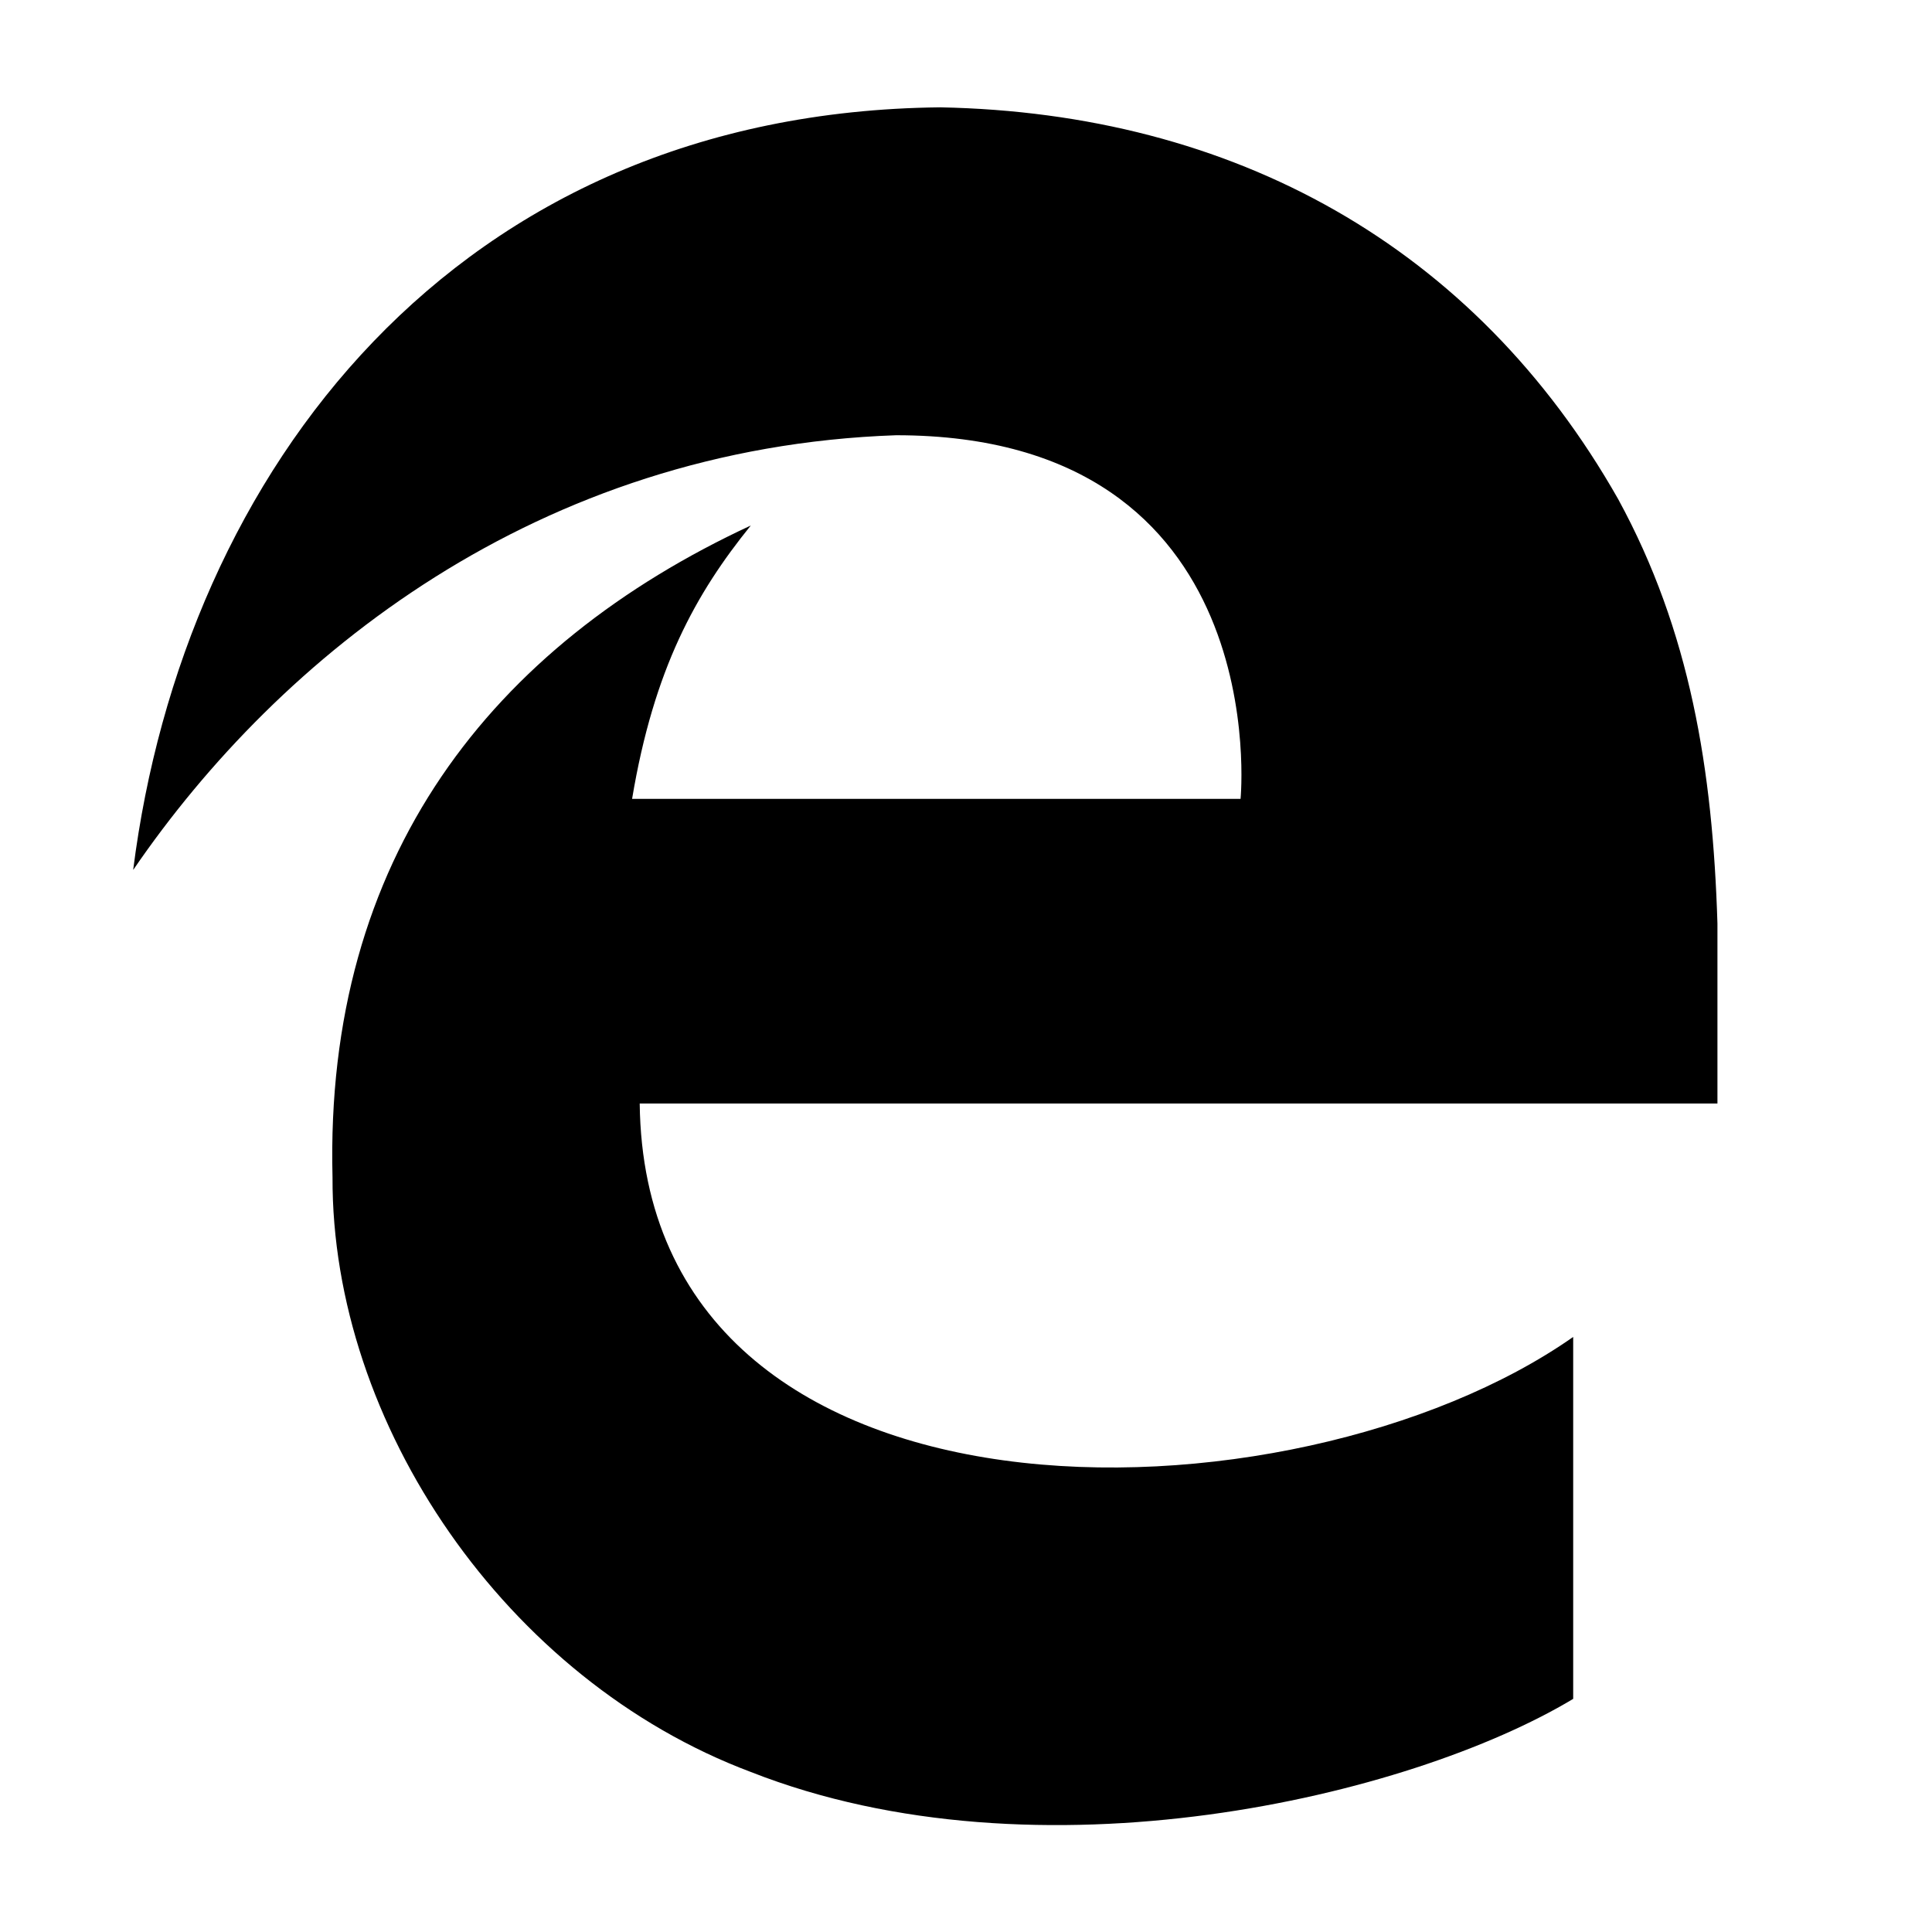 <?xml version="1.0" encoding="utf-8"?>
<!-- Generated by IcoMoon.io -->
<!DOCTYPE svg PUBLIC "-//W3C//DTD SVG 1.1//EN" "http://www.w3.org/Graphics/SVG/1.1/DTD/svg11.dtd">
<svg version="1.1" xmlns="http://www.w3.org/2000/svg" xmlns:xlink="http://www.w3.org/1999/xlink" width="16" height="16" viewBox="-1 -1 18 18">
<path d="M0.241 7.103c0.469-3.7 2.994-7.056 7.519-7.103 2.731 0.053 4.978 1.291 6.316 3.65 0.672 1.231 0.881 2.525 0.925 3.953v1.678h-10.041c0.047 4.141 6.094 4 8.697 2.175v3.372c-1.525 0.916-4.984 1.734-7.662 0.681-2.281-0.856-3.906-3.244-3.897-5.541-0.075-2.978 1.481-4.95 3.897-6.072-0.513 0.634-0.903 1.334-1.106 2.547h5.669c0 0 0.331-3.388-3.209-3.388-3.338 0.116-5.744 2.056-7.106 4.047v0z"></path>
</svg>
